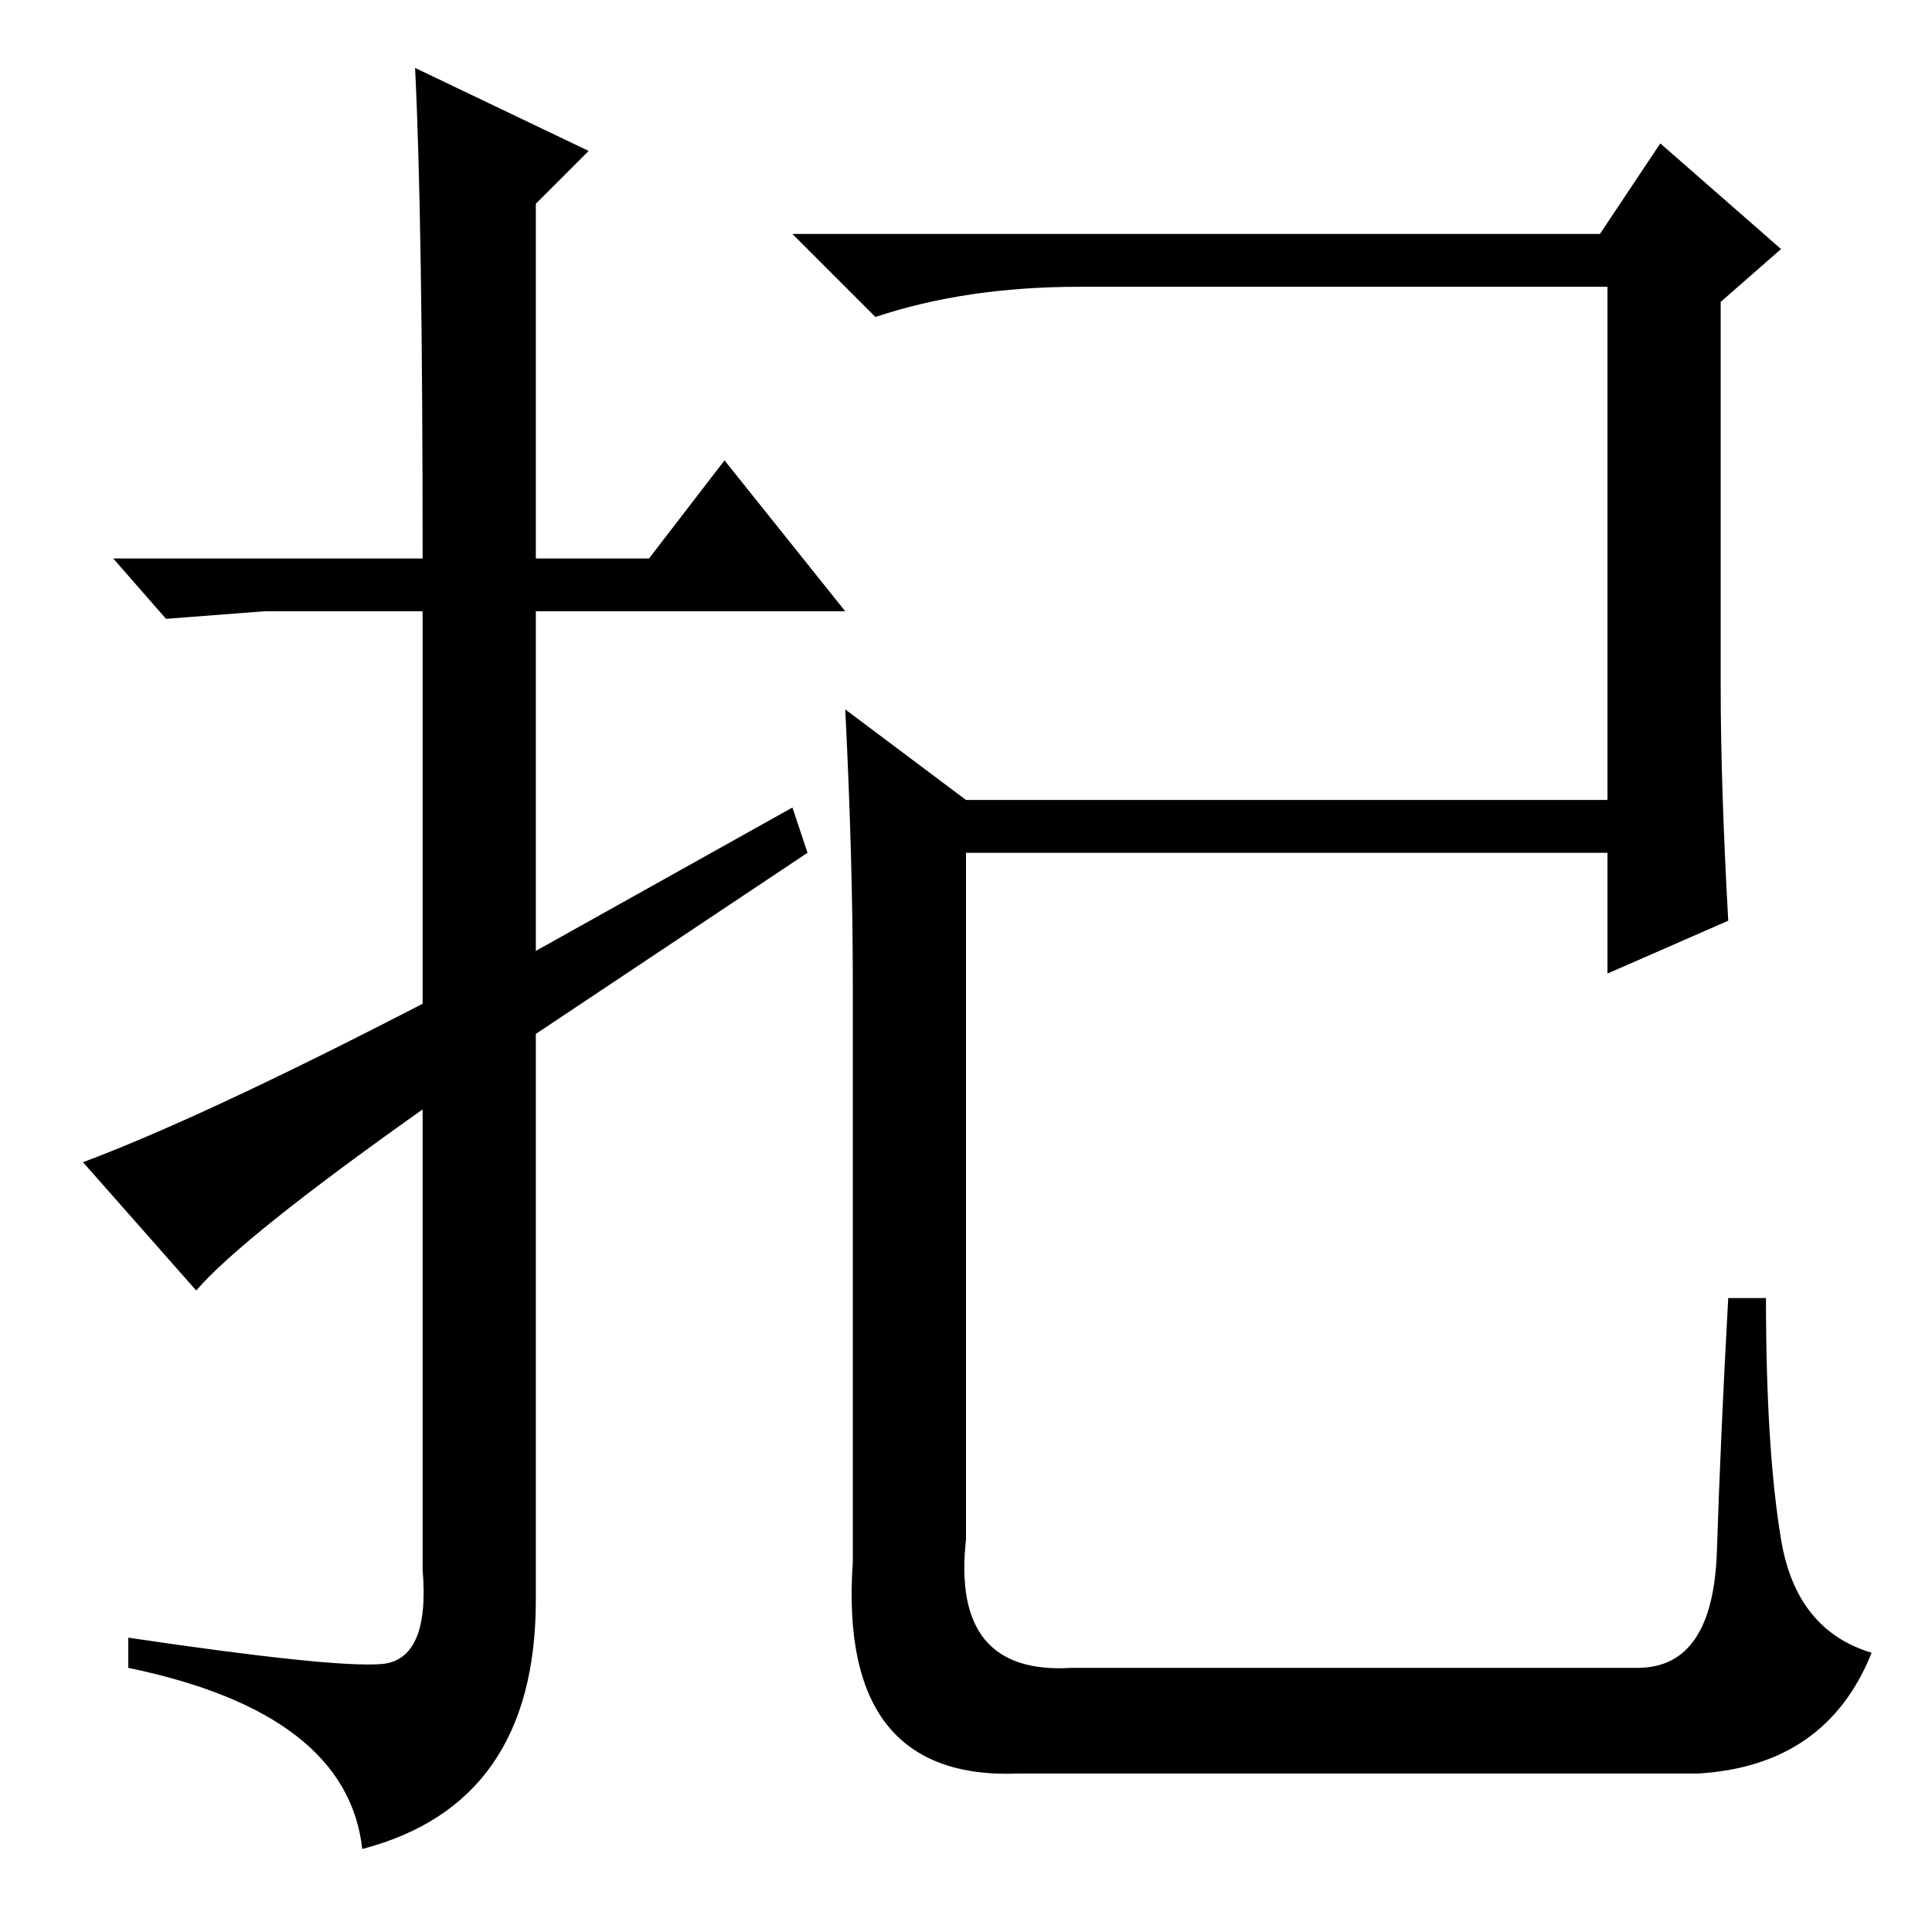<?xml version="1.0" standalone="no"?>
<!DOCTYPE svg PUBLIC "-//W3C//DTD SVG 1.1//EN" "http://www.w3.org/Graphics/SVG/1.1/DTD/svg11.dtd" >
<svg xmlns="http://www.w3.org/2000/svg" xmlns:xlink="http://www.w3.org/1999/xlink" version="1.1" viewBox="0 -36 256 256">
  <g transform="matrix(1 0 0 -1 0 220)">
   <path fill="currentColor"
d="M26 85l-15 17q16 6 45 21v52h-21l-13 -1l-7 8h41q0 45 -1 65l23 -11l-7 -7v-47h15l10 13l16 -20h-41v-45l34 19l2 -6l-36 -24v-75q0 -27 -23 -33q-2 18 -31 24v4q27 -4 33.5 -3.5t5.5 12.5v61q-24 -17 -30 -24zM229 134l-16 -7v16h-85v-91q-2 -18 14 -17h75
q10 0 10.5 15.5t1.5 33.5h5q0 -20 2 -32t12 -15q-6 -15 -23 -16h-90q-24 -1 -22 28v77q0 16 -1 36l16 -12h85v68h-70q-15 0 -27 -4l-11 11h107l8 12l16 -14l-8 -7v-51q0 -13 1 -31z" />
  </g>

</svg>
